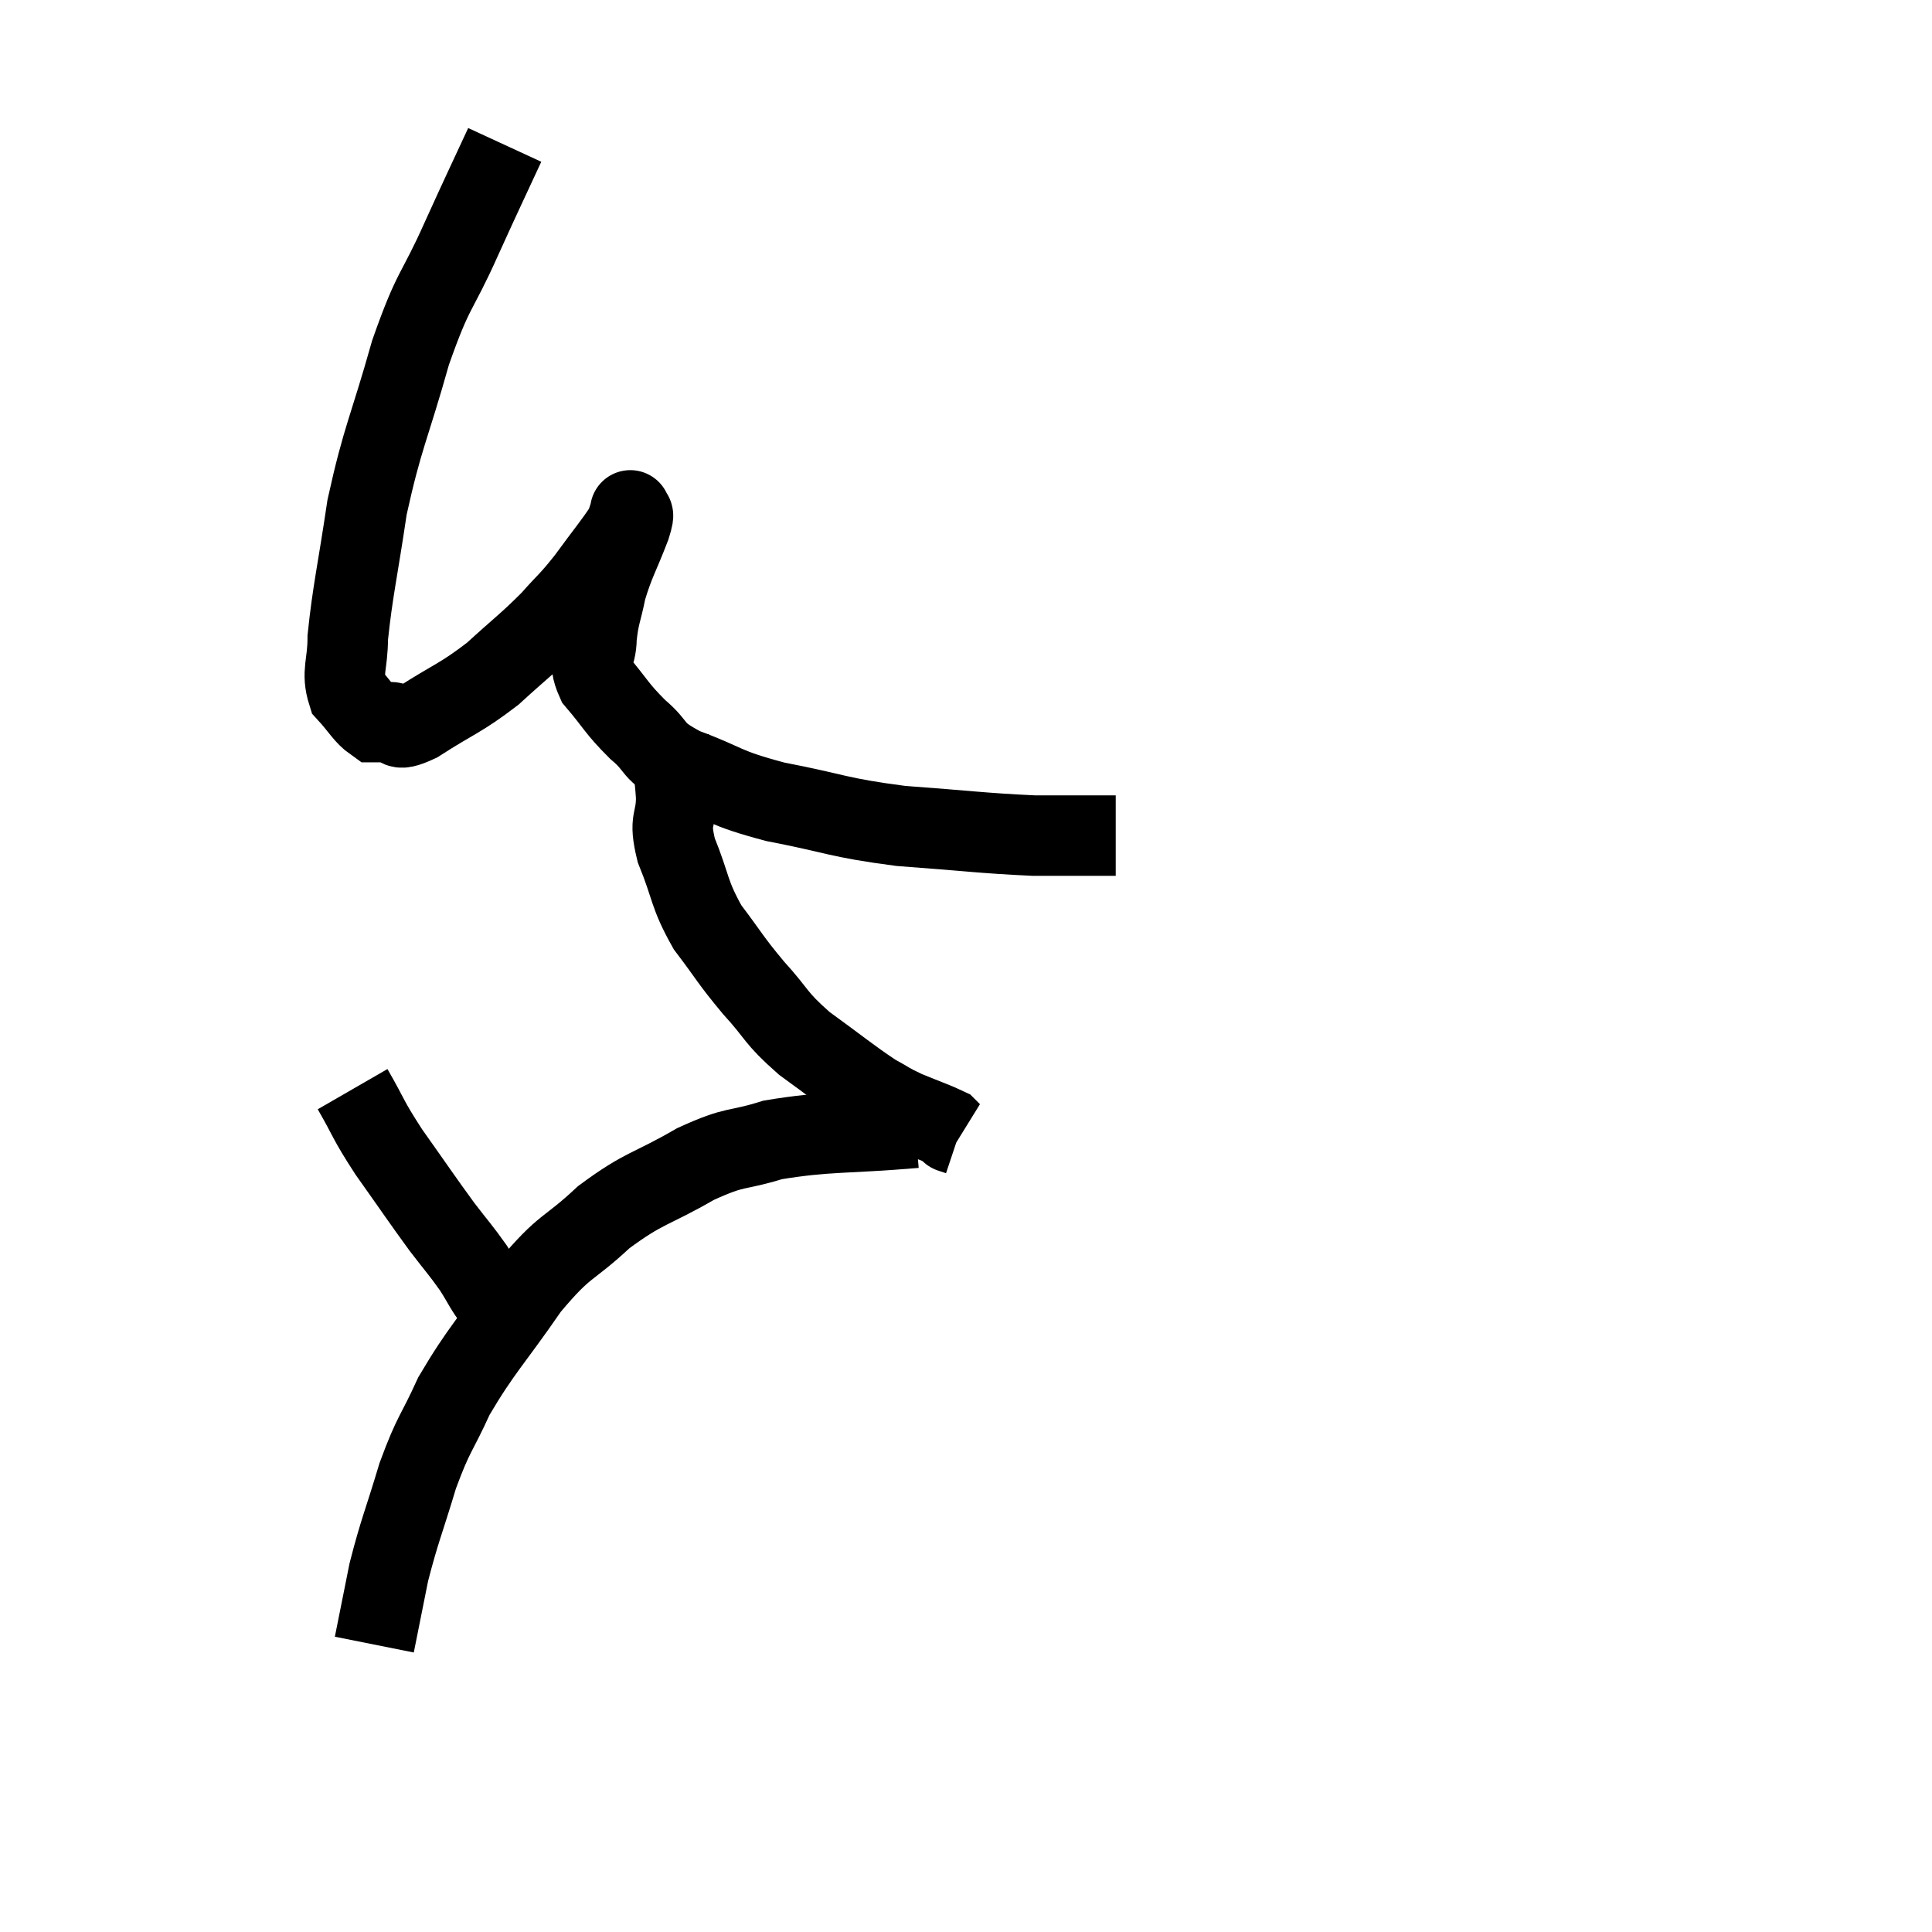 <svg width="48" height="48" viewBox="0 0 48 48" xmlns="http://www.w3.org/2000/svg"><path d="M 12.54 3.6 C 12 4.77, 12.045 4.65, 11.46 5.94 C 10.83 7.35, 10.785 7.095, 10.2 8.76 C 9.66 10.68, 9.51 10.83, 9.12 12.6 C 8.88 14.22, 8.76 14.685, 8.64 15.84 C 8.64 16.53, 8.475 16.695, 8.64 17.22 C 8.97 17.58, 9.045 17.76, 9.3 17.94 C 9.48 17.94, 9.39 17.94, 9.66 17.94 C 10.02 17.94, 9.735 18.24, 10.38 17.94 C 11.31 17.34, 11.415 17.37, 12.24 16.74 C 12.96 16.08, 13.095 16.005, 13.68 15.42 C 14.13 14.91, 14.115 14.985, 14.58 14.4 C 15.06 13.74, 15.27 13.5, 15.54 13.08 C 15.6 12.9, 15.63 12.81, 15.66 12.72 C 15.66 12.72, 15.66 12.63, 15.66 12.72 C 15.66 12.9, 15.81 12.6, 15.66 13.08 C 15.36 13.86, 15.27 13.95, 15.06 14.64 C 14.94 15.24, 14.88 15.27, 14.82 15.84 C 14.82 16.38, 14.565 16.35, 14.82 16.92 C 15.33 17.52, 15.3 17.58, 15.84 18.12 C 16.41 18.6, 16.125 18.63, 16.98 19.08 C 18.12 19.5, 17.91 19.56, 19.26 19.92 C 20.82 20.22, 20.775 20.31, 22.38 20.52 C 24.03 20.64, 24.39 20.7, 25.68 20.76 C 26.61 20.76, 27.03 20.76, 27.54 20.76 L 27.72 20.76" fill="none" stroke="black" stroke-width="2"></path><path d="M 16.62 18.36 C 16.71 19.08, 16.755 19.11, 16.8 19.8 C 16.8 20.46, 16.605 20.31, 16.8 21.12 C 17.19 22.08, 17.1 22.185, 17.58 23.04 C 18.15 23.79, 18.12 23.82, 18.72 24.54 C 19.35 25.23, 19.23 25.26, 19.98 25.92 C 20.85 26.55, 21.09 26.76, 21.72 27.18 C 22.11 27.39, 22.05 27.39, 22.5 27.6 C 23.01 27.81, 23.235 27.885, 23.52 28.02 C 23.58 28.08, 23.61 28.11, 23.64 28.14 C 23.64 28.14, 23.595 28.125, 23.64 28.14 C 23.73 28.17, 23.775 28.185, 23.82 28.2 L 23.82 28.2" fill="none" stroke="black" stroke-width="2"></path><path d="M 22.74 28.02 C 20.97 28.17, 20.565 28.095, 19.2 28.32 C 18.24 28.62, 18.33 28.44, 17.28 28.92 C 16.14 29.58, 16.035 29.475, 15 30.24 C 14.07 31.11, 14.07 30.87, 13.14 31.98 C 12.21 33.33, 11.97 33.51, 11.28 34.68 C 10.83 35.67, 10.785 35.565, 10.38 36.66 C 10.02 37.86, 9.93 38.01, 9.66 39.06 C 9.48 39.96, 9.39 40.41, 9.3 40.86 L 9.3 40.86" fill="none" stroke="black" stroke-width="2"></path><path d="M 8.76 27.06 C 9.21 27.84, 9.105 27.765, 9.66 28.62 C 10.32 29.55, 10.455 29.76, 10.98 30.48 C 11.37 30.99, 11.43 31.035, 11.76 31.5 C 12.03 31.92, 12.03 31.995, 12.3 32.34 C 12.57 32.61, 12.705 32.745, 12.84 32.88 L 12.84 32.88" fill="none" stroke="black" stroke-width="2"></path></svg>